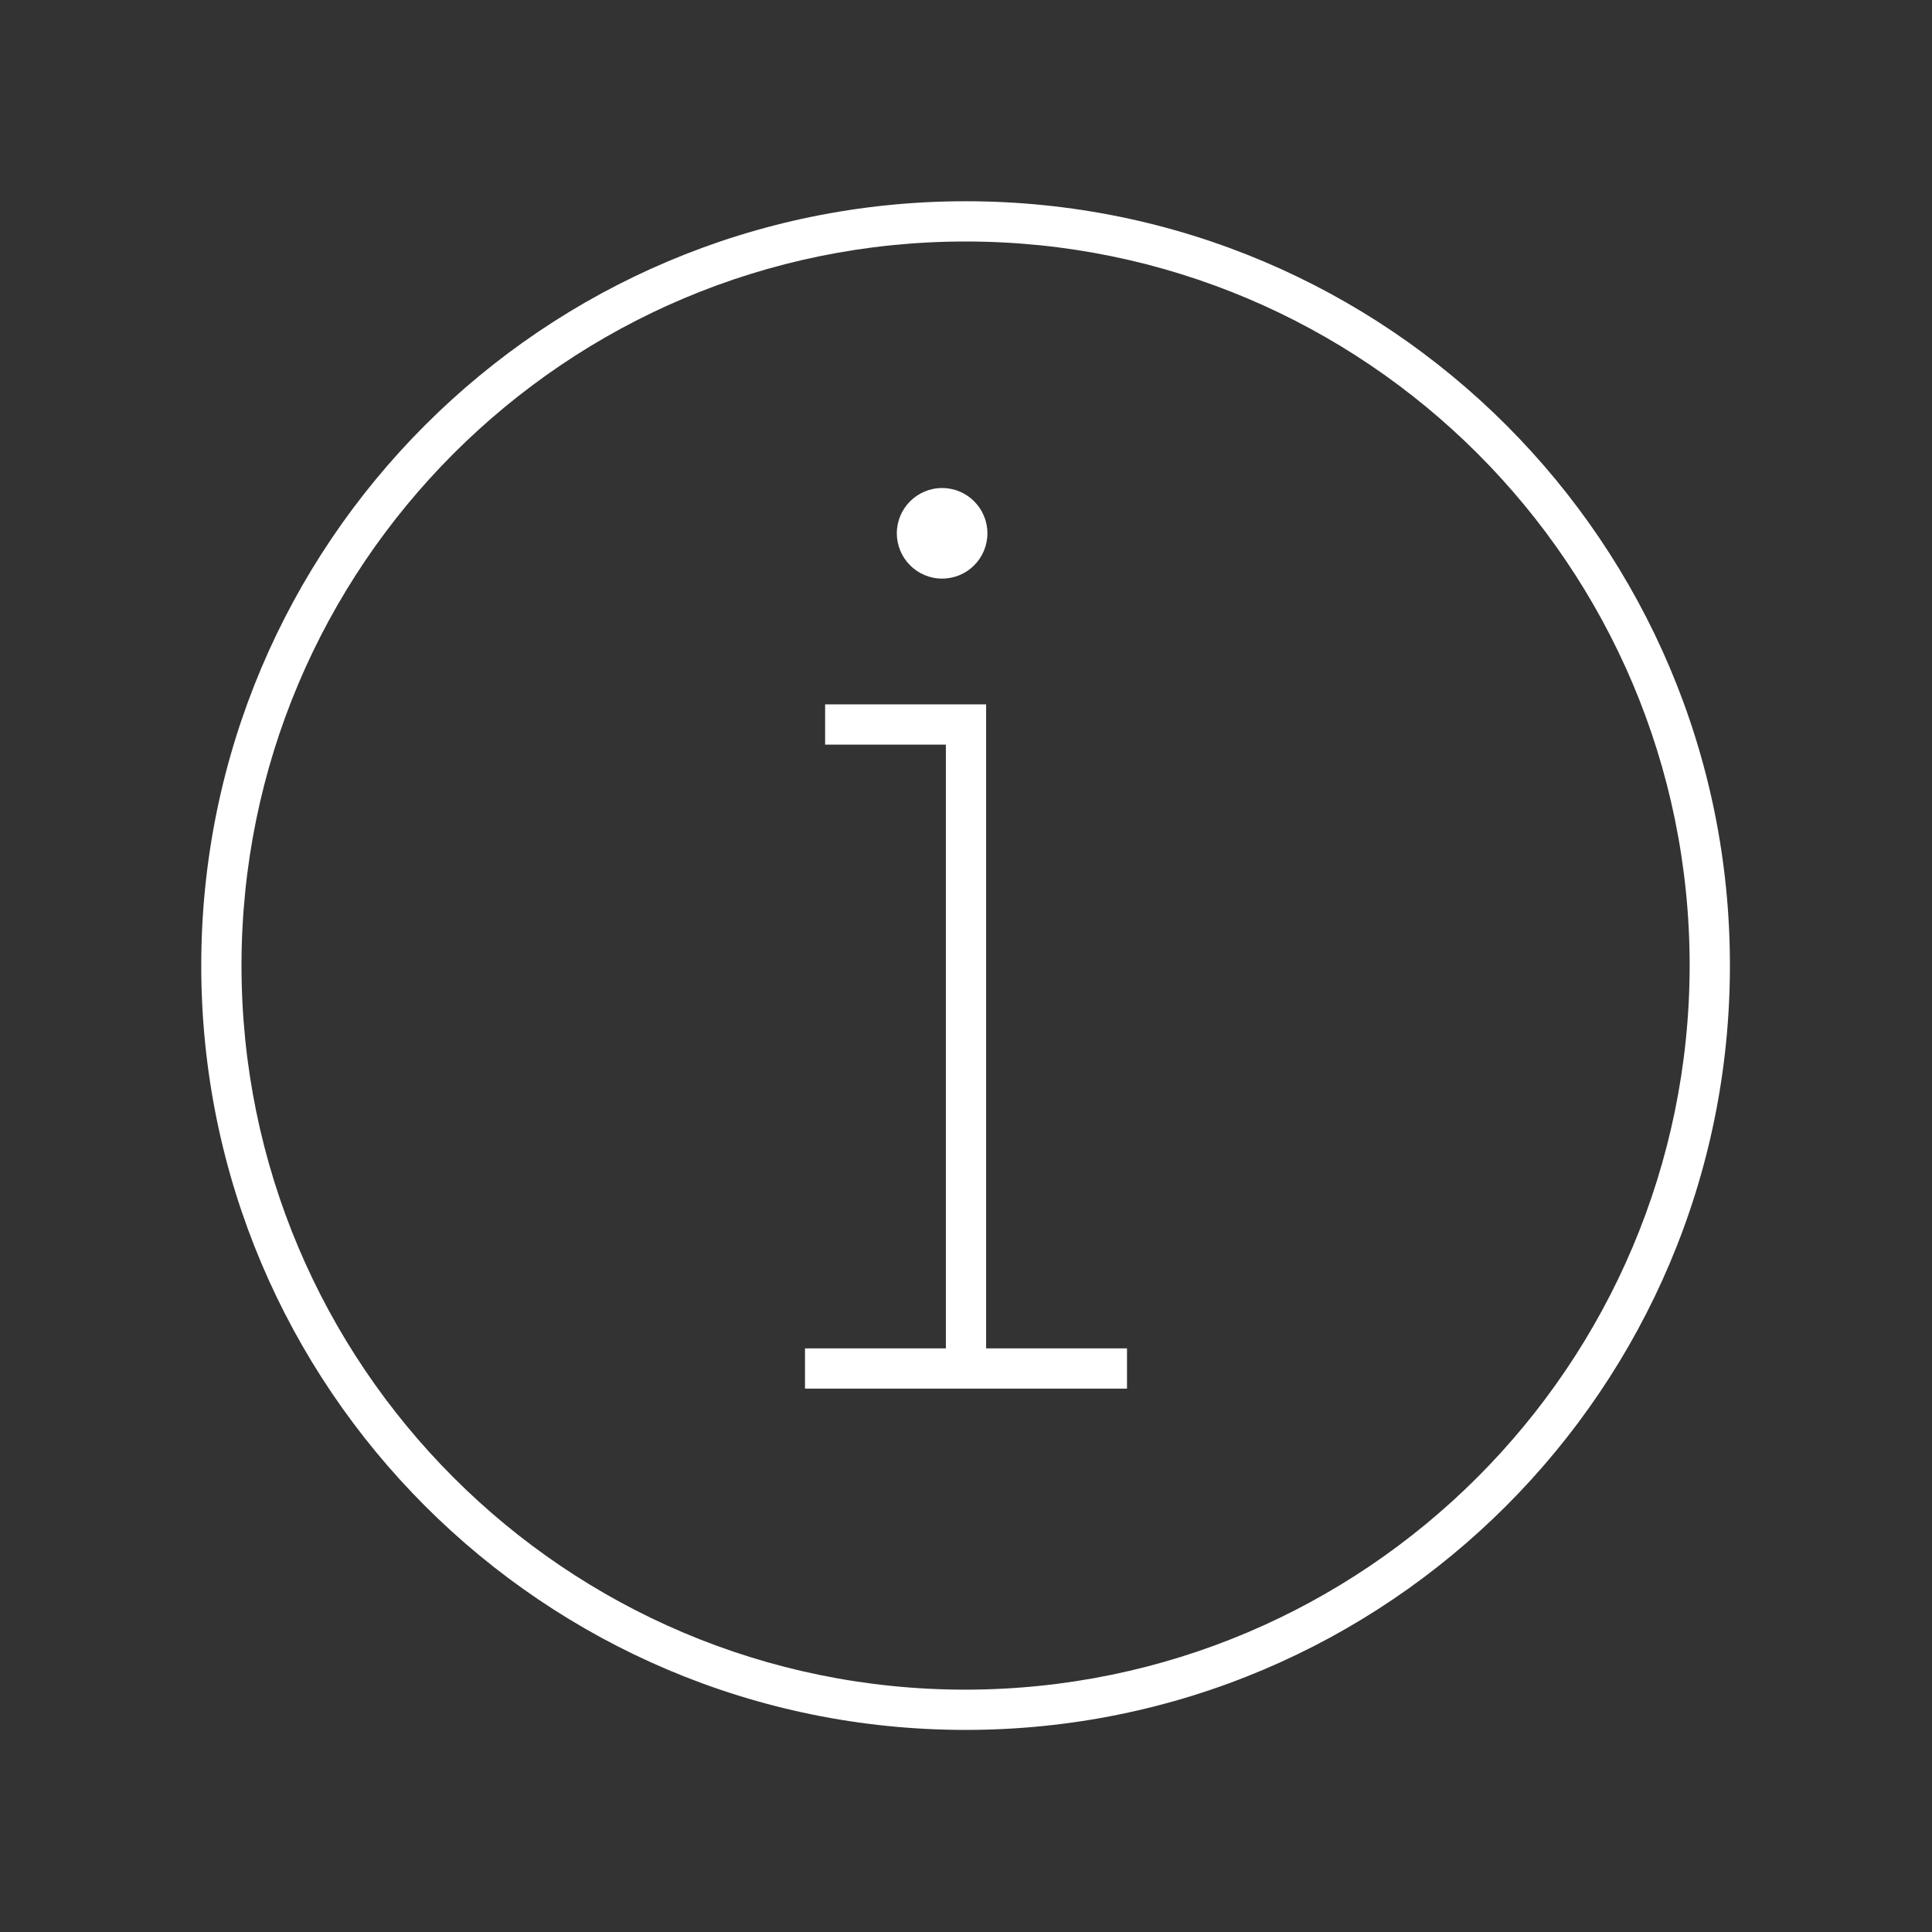 <svg width="60" height="60" xmlns="http://www.w3.org/2000/svg" xmlns:xlink="http://www.w3.org/1999/xlink" xml:space="preserve" overflow="hidden"><rect width="100%" height="100%" fill="#333333" stroke="none"/><g transform="translate(-528 -6)"><path d="M557.987 12.25C544.877 12.25 534.25 22.877 534.25 35.987 534.25 49.096 544.877 59.724 557.987 59.724 571.096 59.724 581.724 49.096 581.724 35.987 581.73 22.883 571.112 12.256 558.008 12.25 558.001 12.25 557.994 12.25 557.987 12.25ZM557.987 58.474C545.568 58.474 535.5 48.406 535.5 35.987 535.5 23.568 545.568 13.5 557.987 13.5 570.406 13.5 580.474 23.568 580.474 35.987 580.46 48.4 570.4 58.46 557.987 58.474Z" fill="#FFFFFF"/><path d="M558.625 27.875 553.625 27.875 553.625 29.125 557.375 29.125 557.375 47.875 553 47.875 553 49.125 563 49.125 563 47.875 558.625 47.875 558.625 27.875Z" fill="#FFFFFF"/><path d="M558.665 22.562C558.665 23.339 558.035 23.969 557.259 23.969 556.482 23.969 555.852 23.339 555.852 22.562 555.852 21.786 556.482 21.156 557.259 21.156 558.035 21.156 558.665 21.786 558.665 22.562Z" fill="#FFFFFF"/></g></svg>